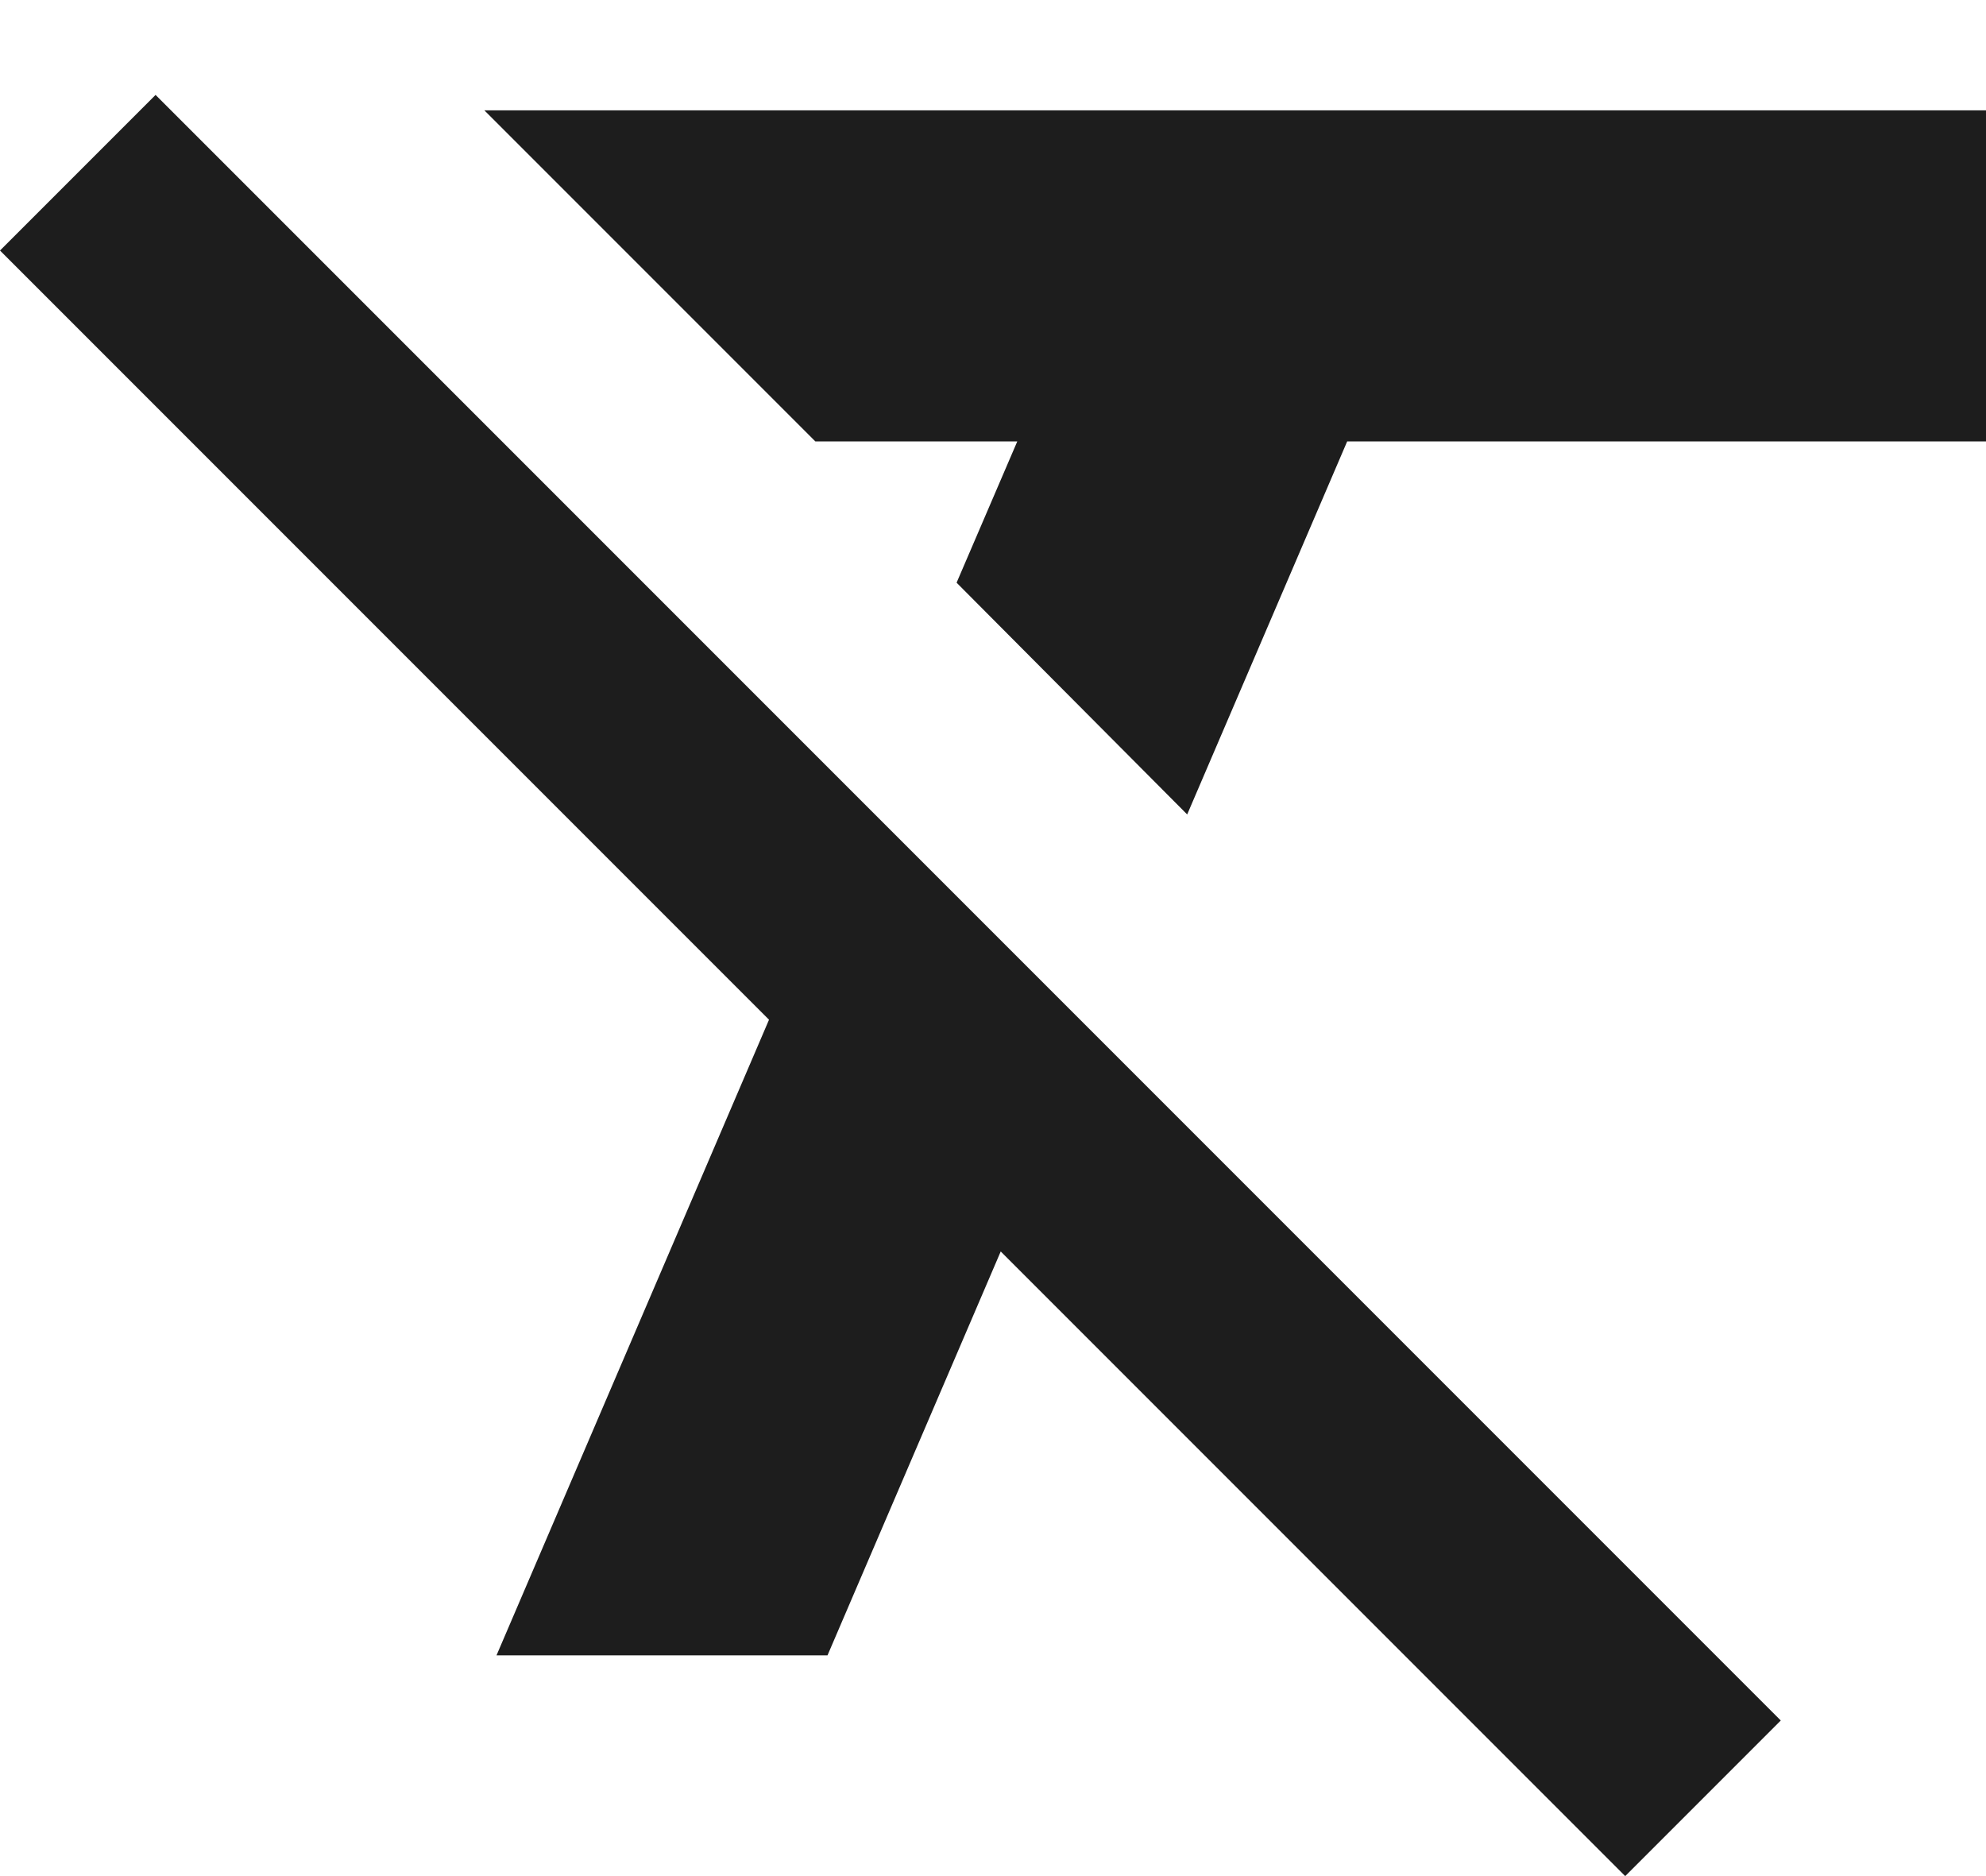 <?xml version="1.0" encoding="UTF-8"?>
<svg width="18px" height="17px" viewBox="0 0 18 17" version="1.1" xmlns="http://www.w3.org/2000/svg" xmlns:xlink="http://www.w3.org/1999/xlink">
    <!-- Generator: Sketch 52.5 (67469) - http://www.bohemiancoding.com/sketch -->
    <title>format_clear</title>
    <desc>Created with Sketch.</desc>
    <g id="Icons" stroke="none" stroke-width="1" fill="none" fill-rule="evenodd">
        <g id="Two-Tone" transform="translate(-170, -2018)">
            <g id="Editor" transform="translate(100, 1960)">
                <g id="Two-Tone-/-Editor-/-format_clear" transform="translate(68, 54)">
                    <g>
                        <polygon id="Path" points="0 0 24 0 24 24 0 24"></polygon>
                        <path d="M20,8 L20,5 L6.39,5 L9.39,8 L11.22,8 L10.67,9.28 L12.76,11.38 L14.21,8 L20,8 Z M3.41,4.86 L2,6.27 L8.97,13.24 L6.5,19 L9.5,19 L11.07,15.34 L16.73,21 L18.14,19.59 L3.41,4.86 Z" id="🔹-Primary-Color" fill="#1D1D1D"></path>
                    </g>
                </g>
            </g>
        </g>
    </g>
</svg>